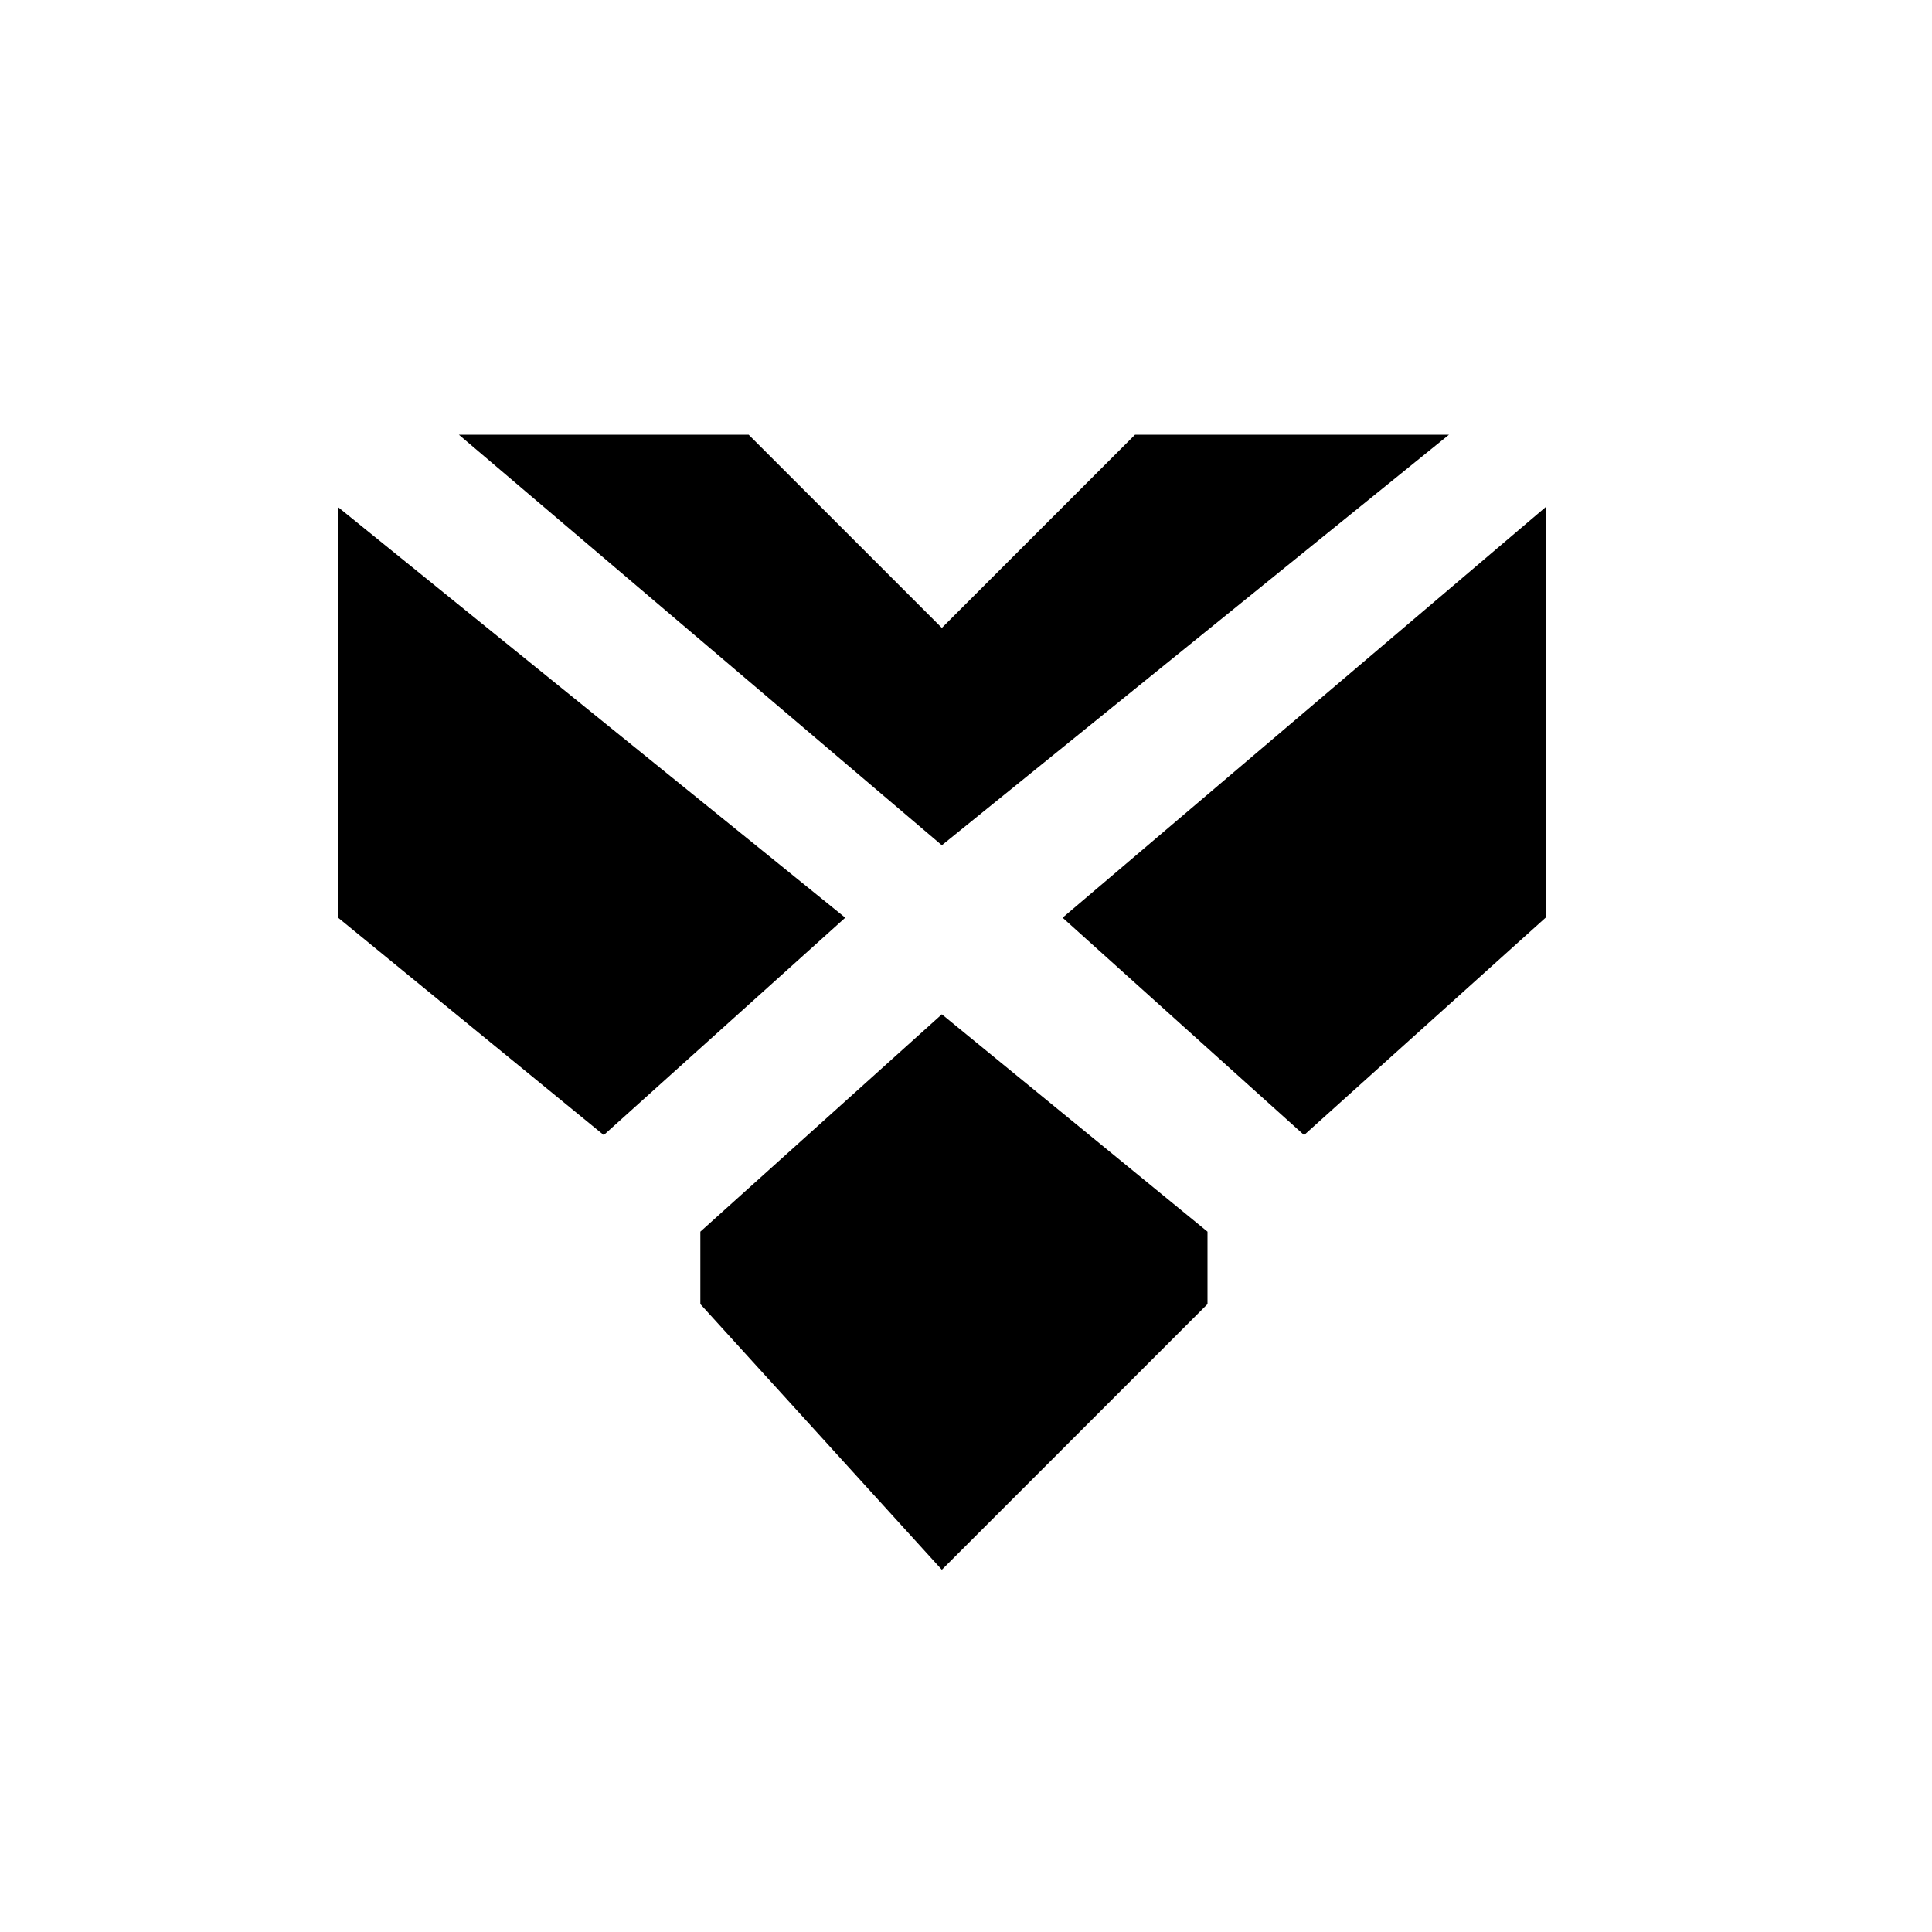 <svg version="1.1" xmlns="http://www.w3.org/2000/svg" xmlns:xlink="http://www.w3.org/1999/xlink" x="0px" y="0px" viewBox="0 0 8 8" style="enable-background:new 0 0 8 8;" xml:space="preserve"><g>
	<polygon points="3.9,3.5 6,1.8 4.7,1.8 3.9,2.6 3.1,1.8 1.9,1.8 	"/>
	<polygon points="3.5,3.8 1.4,2.1 1.4,3.8 2.5,4.7 	"/>
	<polygon points="3.9,4.2 2.9,5.1 2.9,5.4 3.9,6.5 5,5.4 5,5.1 	"/>
	<polygon points="4.4,3.8 5.4,4.7 6.4,3.8 6.4,2.1 	"/>
</g></svg>